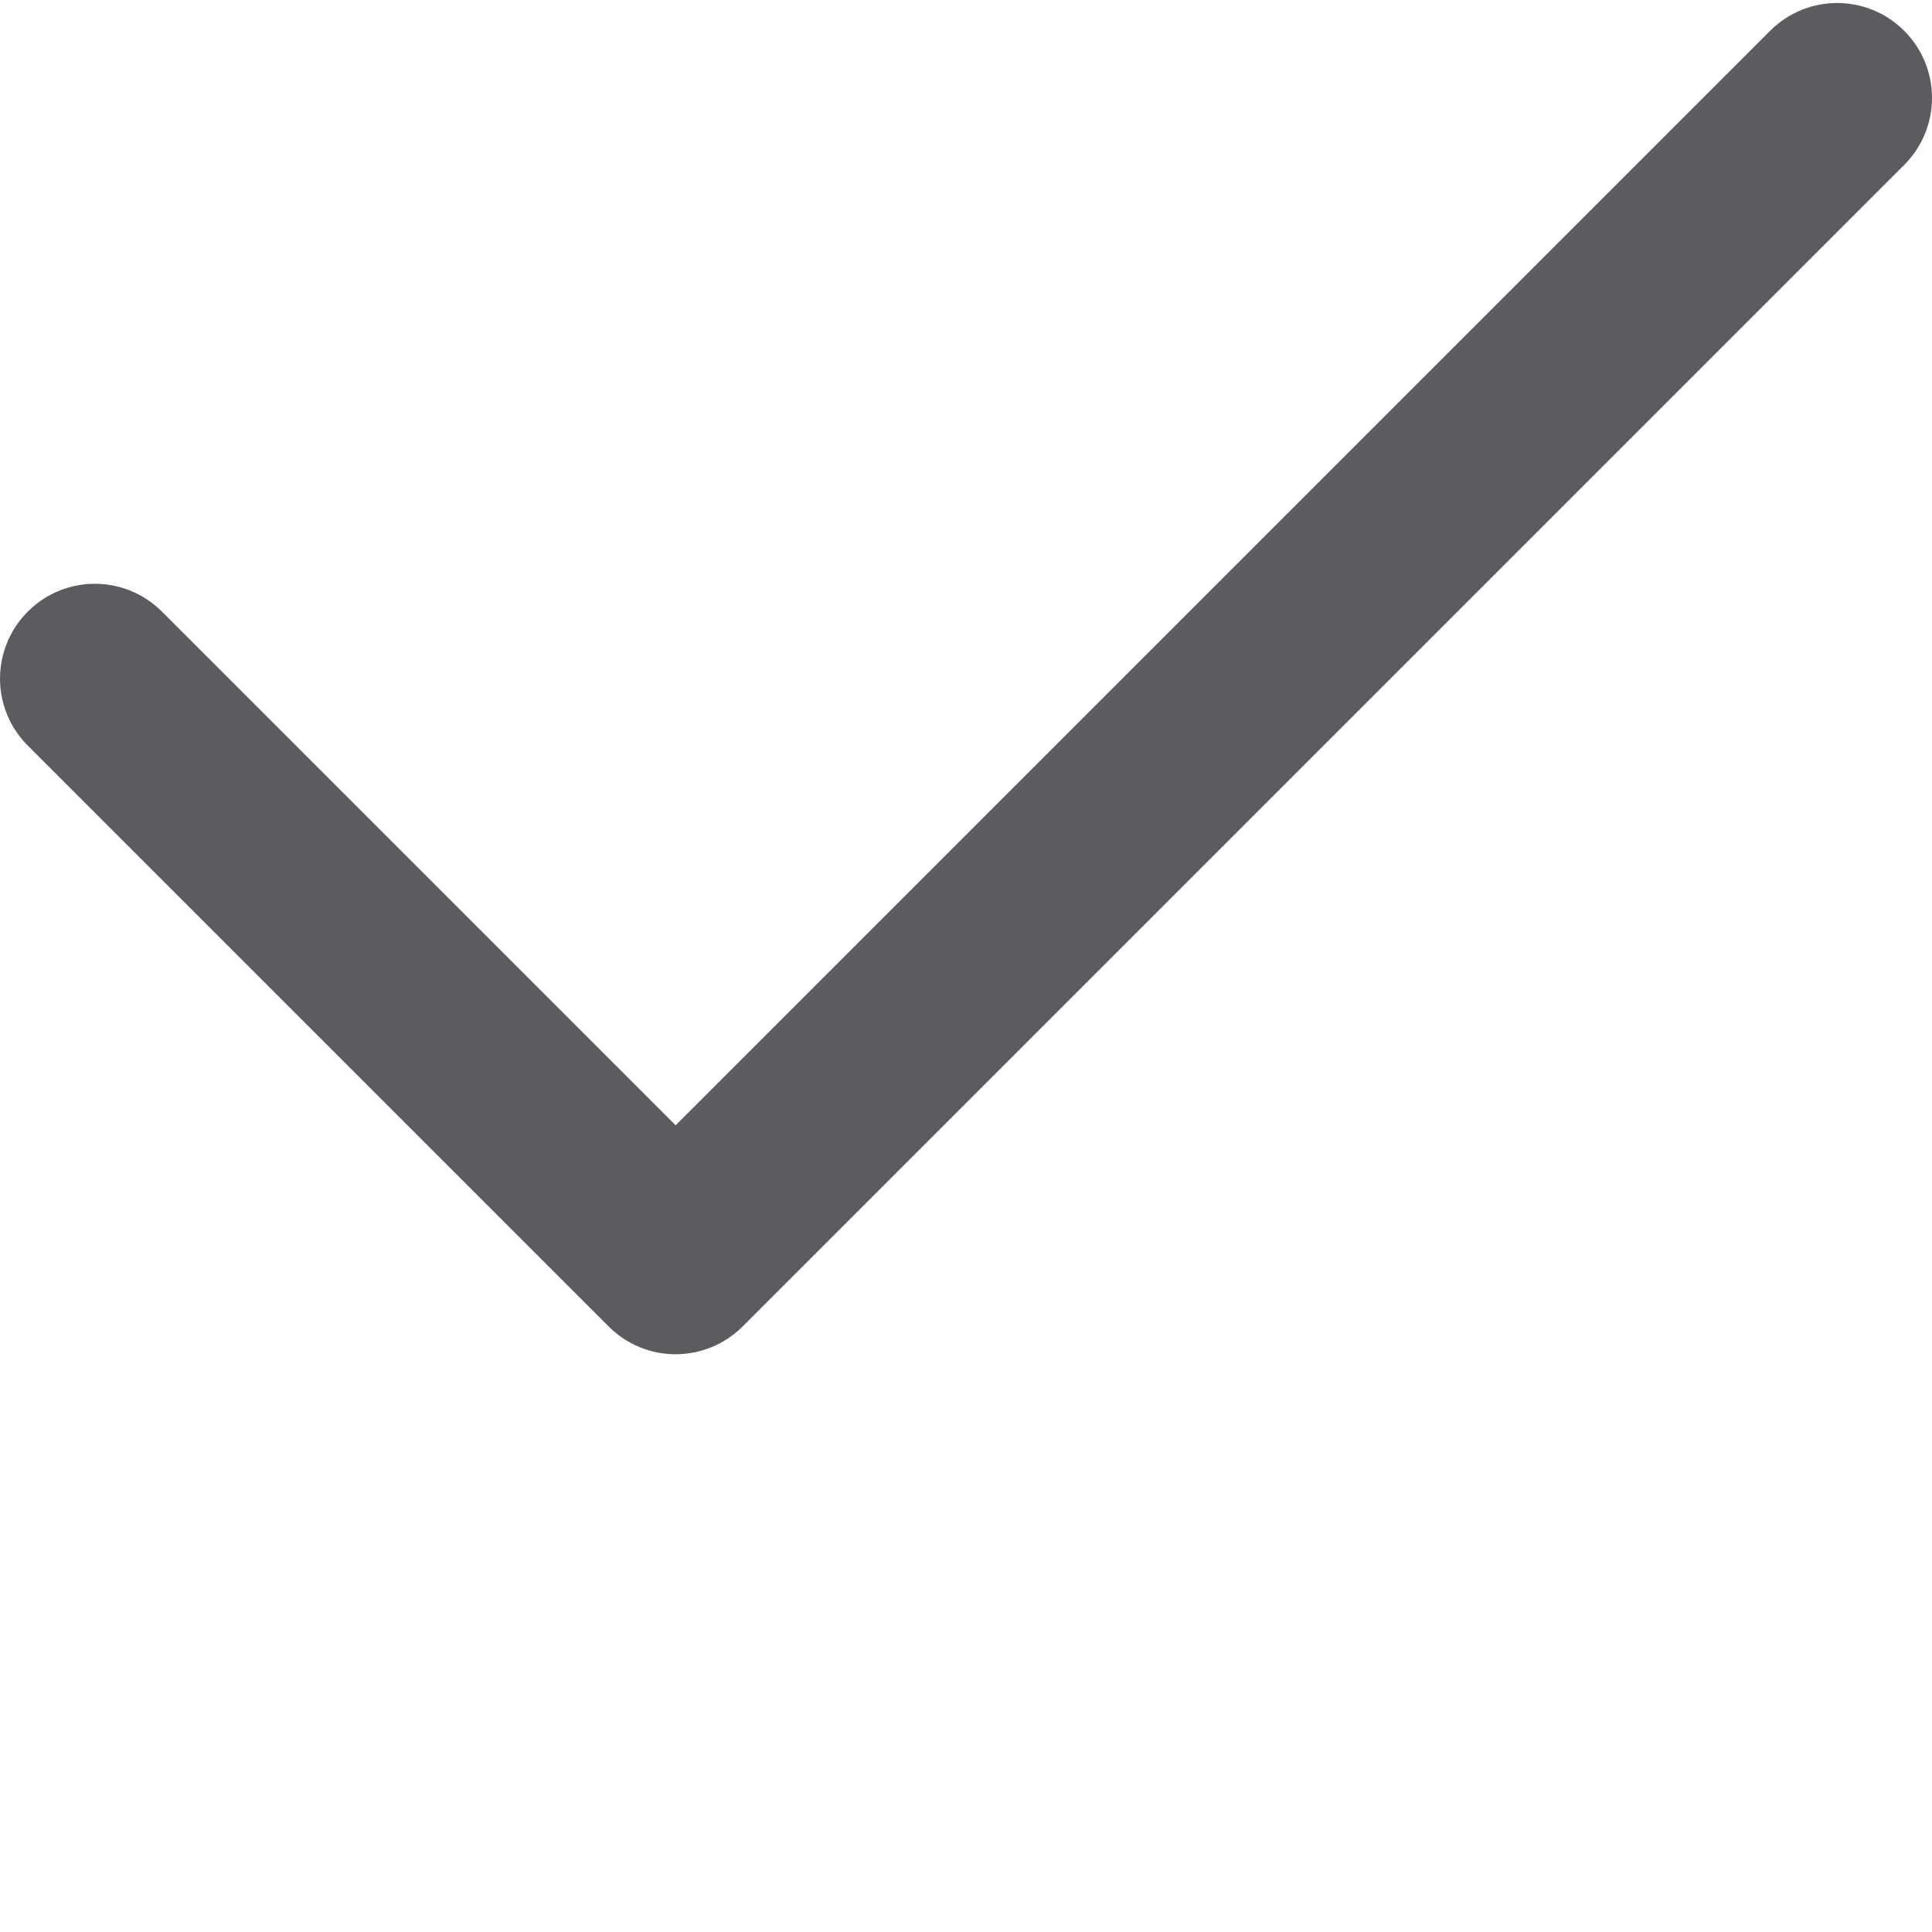 <svg width="24" height="24" viewBox="0 0 24 24" fill="none" xmlns="http://www.w3.org/2000/svg">
<g clip-path="url(#clip0_3950_994)">
<path d="M8.393 16.823C8.091 16.823 7.79 16.707 7.56 16.477L0.346 9.263C-0.115 8.802 -0.115 8.058 0.346 7.597C0.806 7.137 1.55 7.137 2.011 7.597L8.393 13.979L21.989 0.383C22.45 -0.078 23.194 -0.078 23.655 0.383C24.115 0.843 24.115 1.588 23.655 2.048L9.226 16.477C9.116 16.587 8.986 16.674 8.844 16.733C8.701 16.792 8.547 16.823 8.393 16.823Z" fill="#5A5C5F"/>
</g>
<defs>
<clipPath id="clip0_3950_994">
<rect width="24" height="24" fill="white"/>
</clipPath>
</defs>
</svg>

